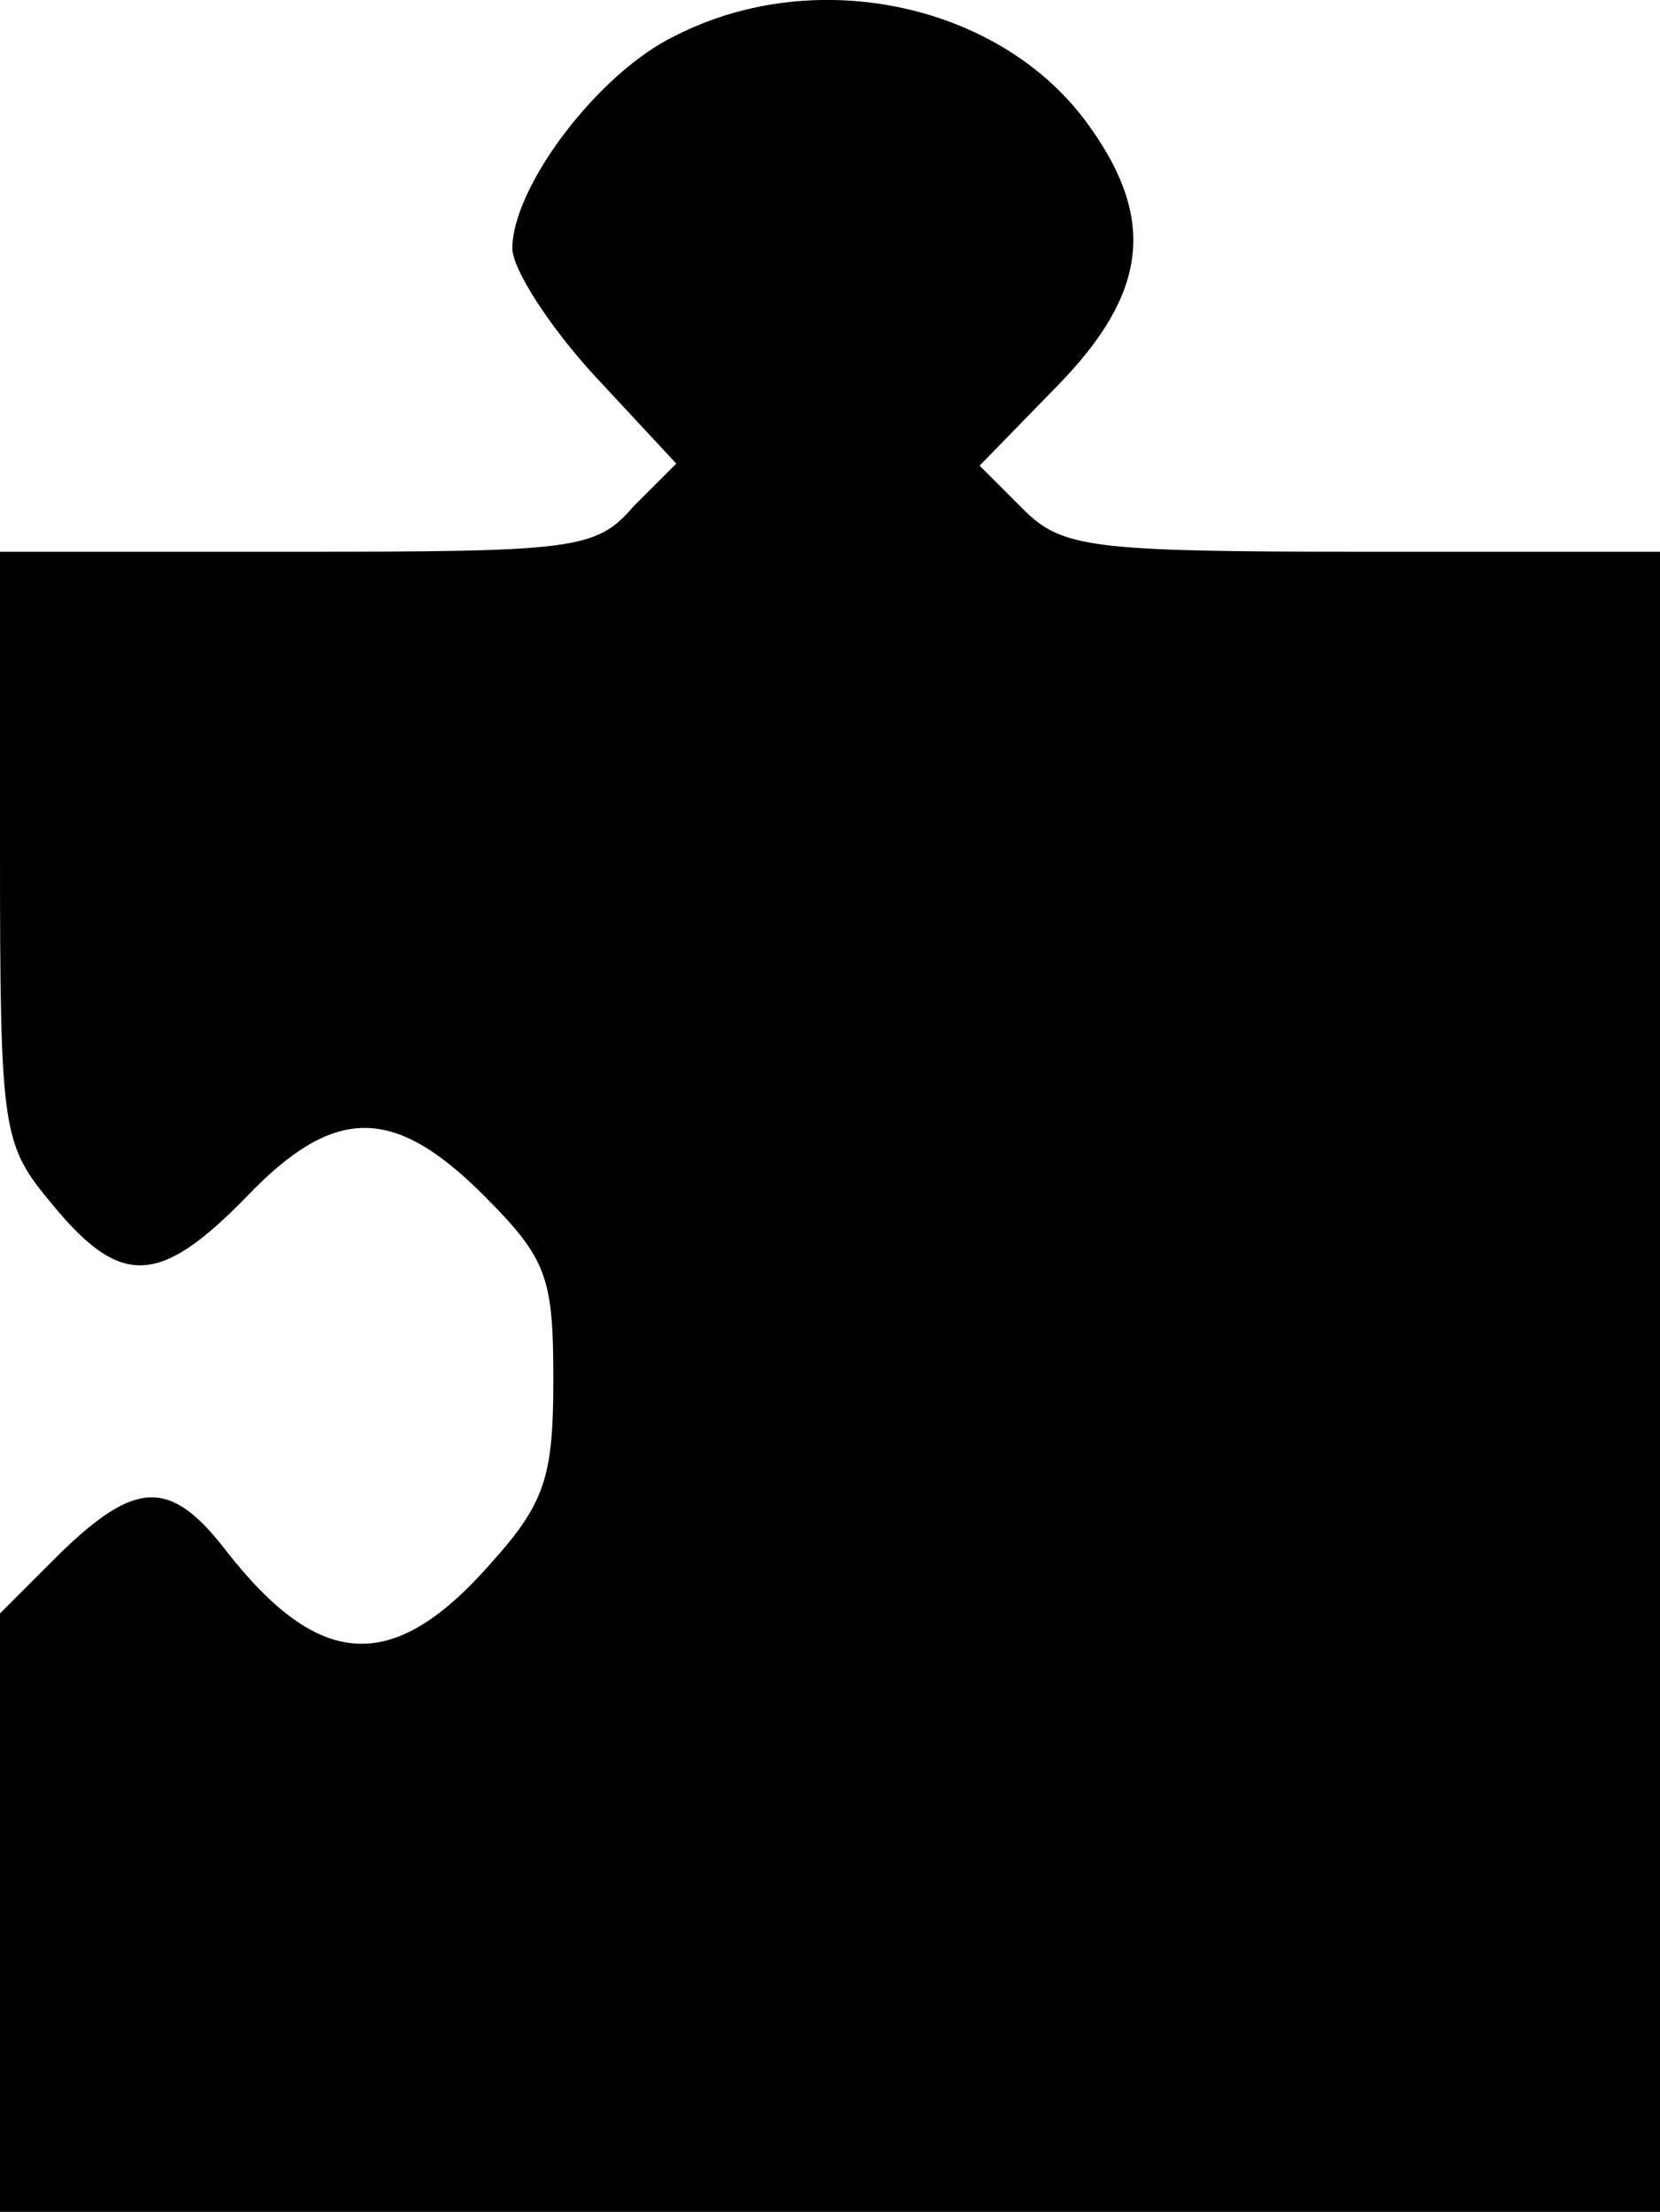 <?xml version="1.0" encoding="UTF-8"?>
<svg id="Laag_2" data-name="Laag 2" xmlns="http://www.w3.org/2000/svg" viewBox="0 0 81 107.92">
  <g id="Laag_1-2" data-name="Laag 1">
    <path d="m33,1.72c-3.8,1.8-8,7.4-8,10.4,0,1,1.8,3.8,4,6.2l4,4.3-2.1,2.1c-1.8,2.1-2.9,2.2-16.4,2.2H0v14.4c0,14.1.1,14.5,2.6,17.5,3.3,4,5.2,3.9,9.4-.4,4.3-4.5,7.2-4.5,11.6-.1,3.1,3.1,3.4,4,3.4,9,0,4.7-.4,6-3,8.9-4.8,5.5-8.4,5.3-13-.6-2.7-3.5-4.4-3.4-8.1.2l-2.9,2.9v29.2h81V26.92h-14.5c-13.4,0-14.7-.2-16.6-2.1l-2.1-2.1,3.8-3.9c4.4-4.5,4.8-8.1,1.6-12.6C49,.22,39.9-1.78,33,1.72Z"/>
  </g>
</svg>